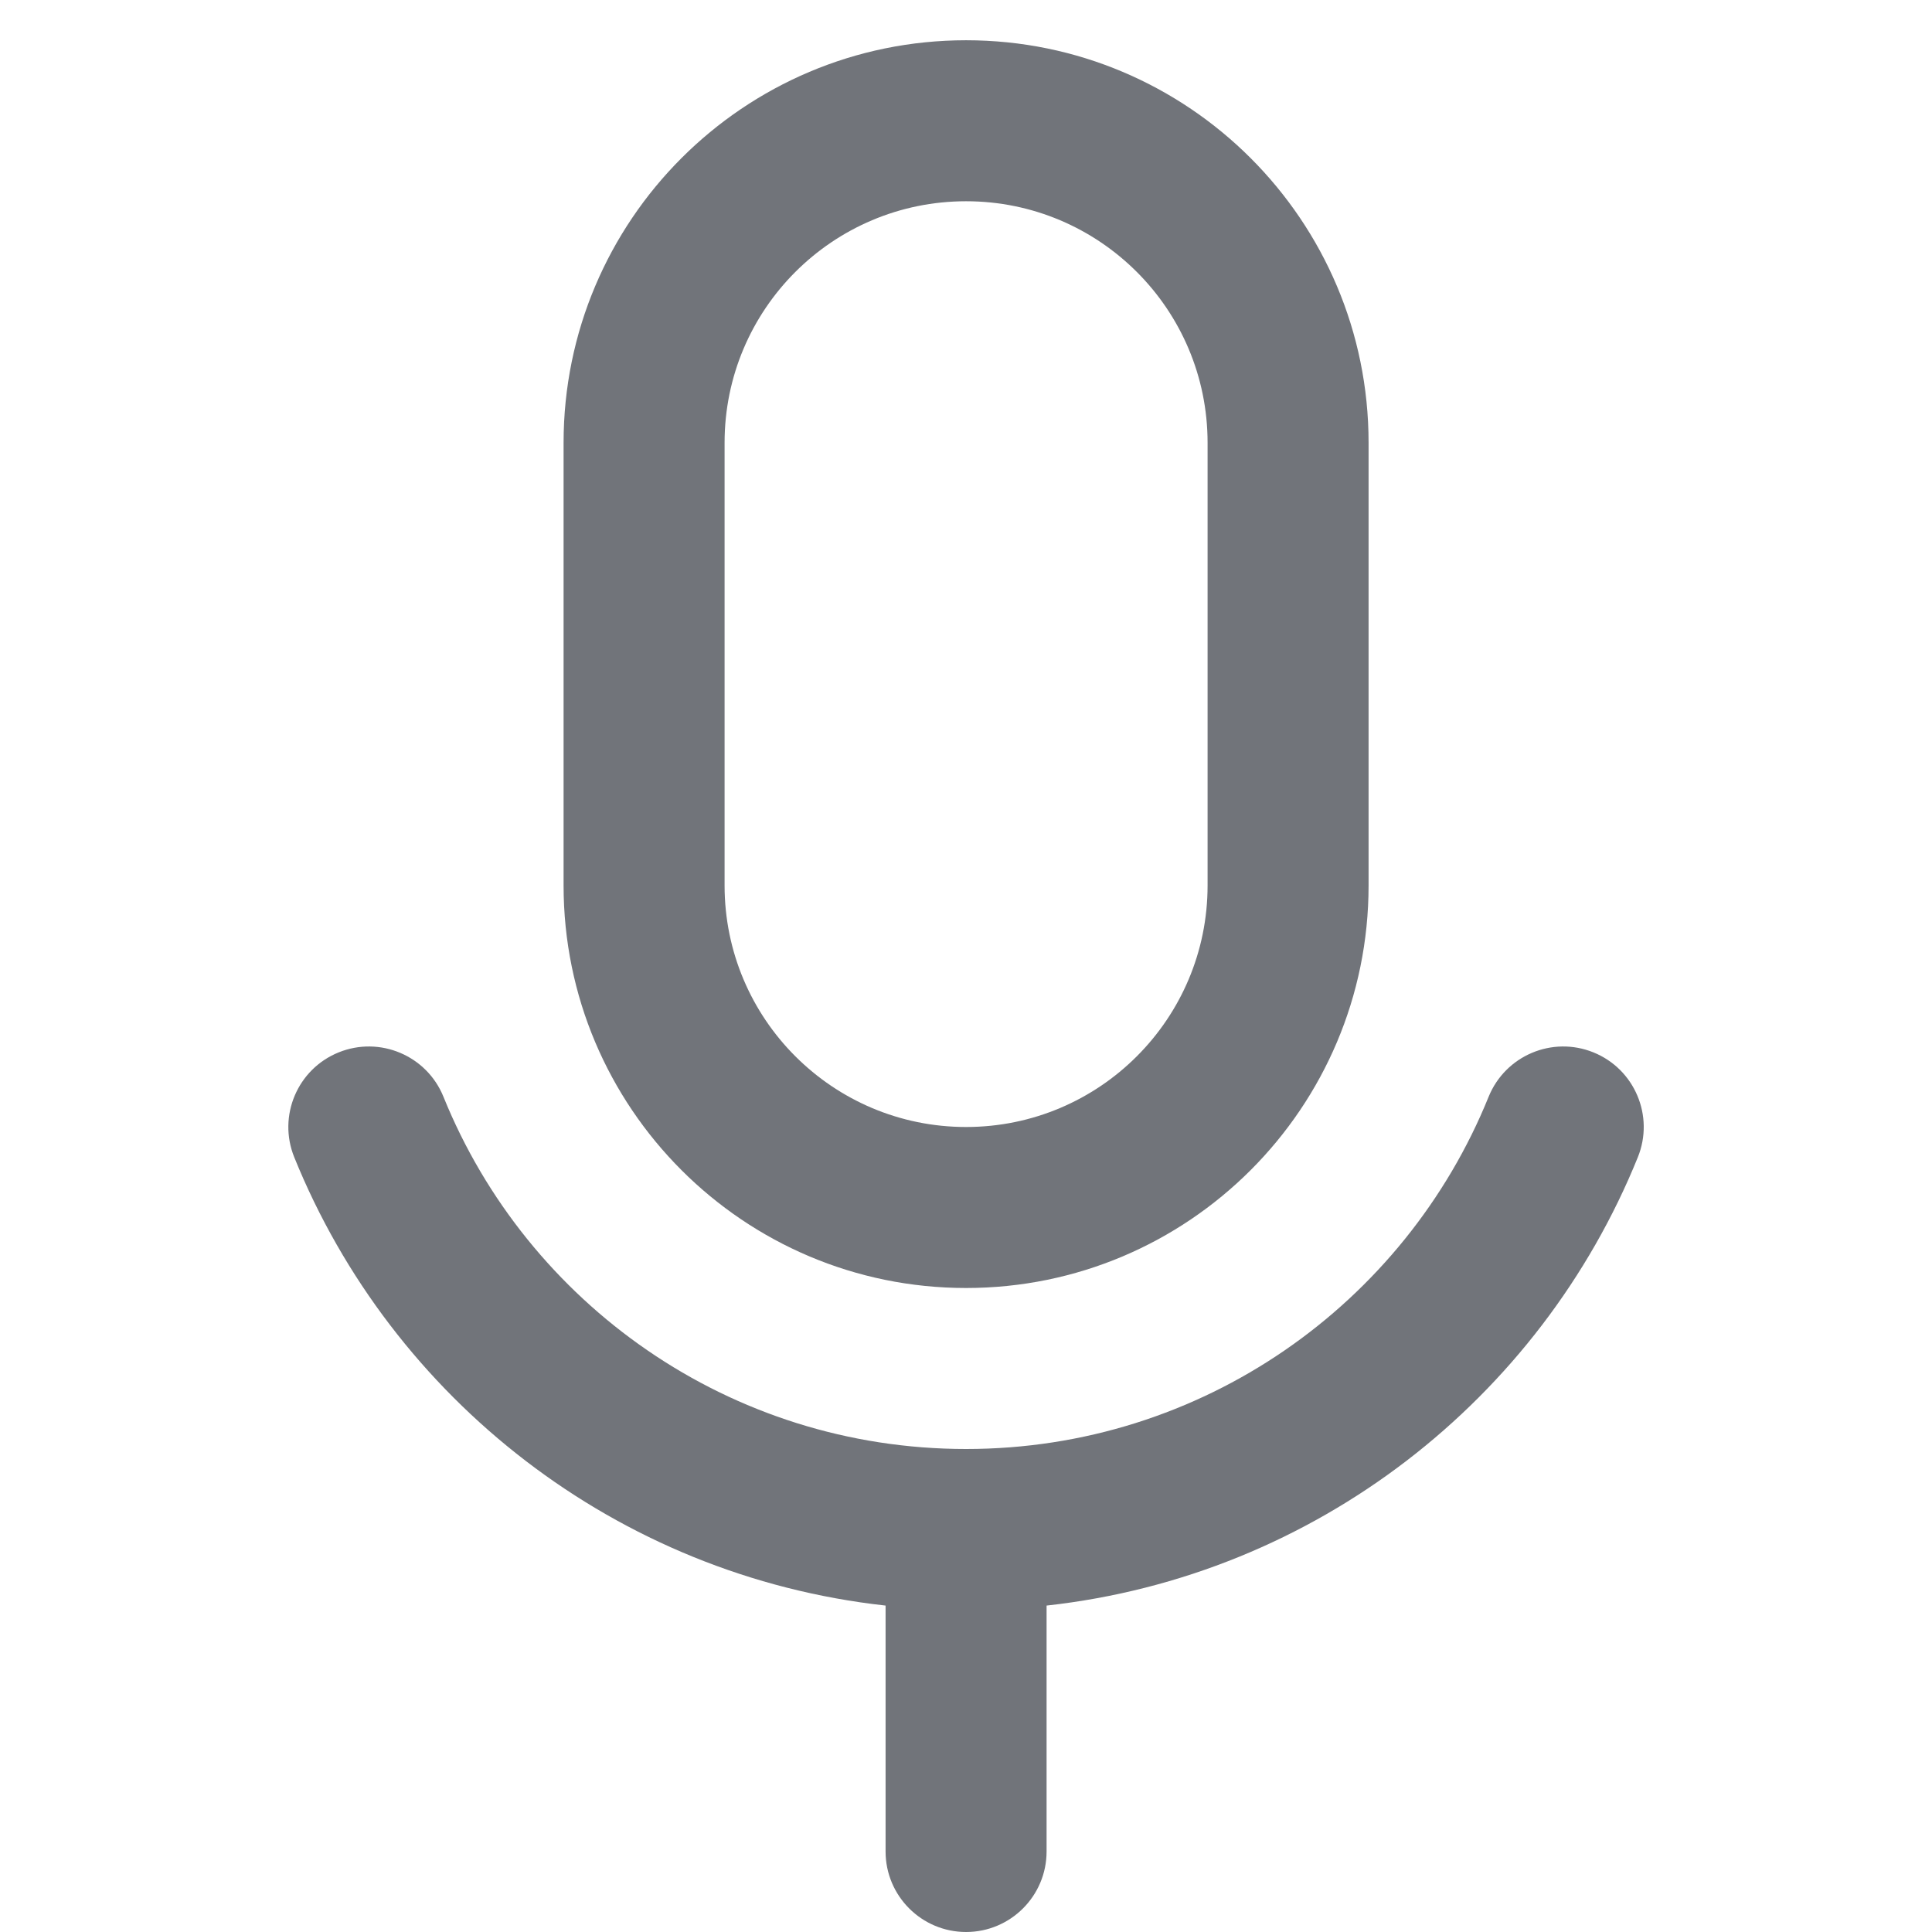 <svg width="24" height="24" viewBox="0 0 24 24" fill="none" xmlns="http://www.w3.org/2000/svg">
<path fill-rule="evenodd" clip-rule="evenodd" d="M7.001 5.5C7.001 2.739 9.239 0.5 12.001 0.5C14.762 0.5 17.001 2.739 17.001 5.5V11C17.001 13.761 14.762 16 12.001 16C9.239 16 7.001 13.761 7.001 11V5.5ZM12.001 2.5C10.344 2.5 9.001 3.843 9.001 5.5V11C9.001 12.657 10.344 14 12.001 14C13.658 14 15.001 12.657 15.001 11V5.5C15.001 3.843 13.658 2.5 12.001 2.5ZM13.001 19.945C16.343 19.576 19.131 17.377 20.346 14.375C20.553 13.863 20.306 13.28 19.794 13.073C19.282 12.866 18.7 13.113 18.492 13.625C17.453 16.192 14.937 18 12.001 18C9.065 18 6.548 16.192 5.509 13.625C5.302 13.113 4.719 12.866 4.207 13.073C3.695 13.28 3.448 13.863 3.655 14.375C4.87 17.377 7.659 19.576 11.001 19.945V23C11.001 23.552 11.449 24 12.001 24C12.553 24 13.001 23.552 13.001 23V19.945Z" fill="#71747A"/>
</svg>
